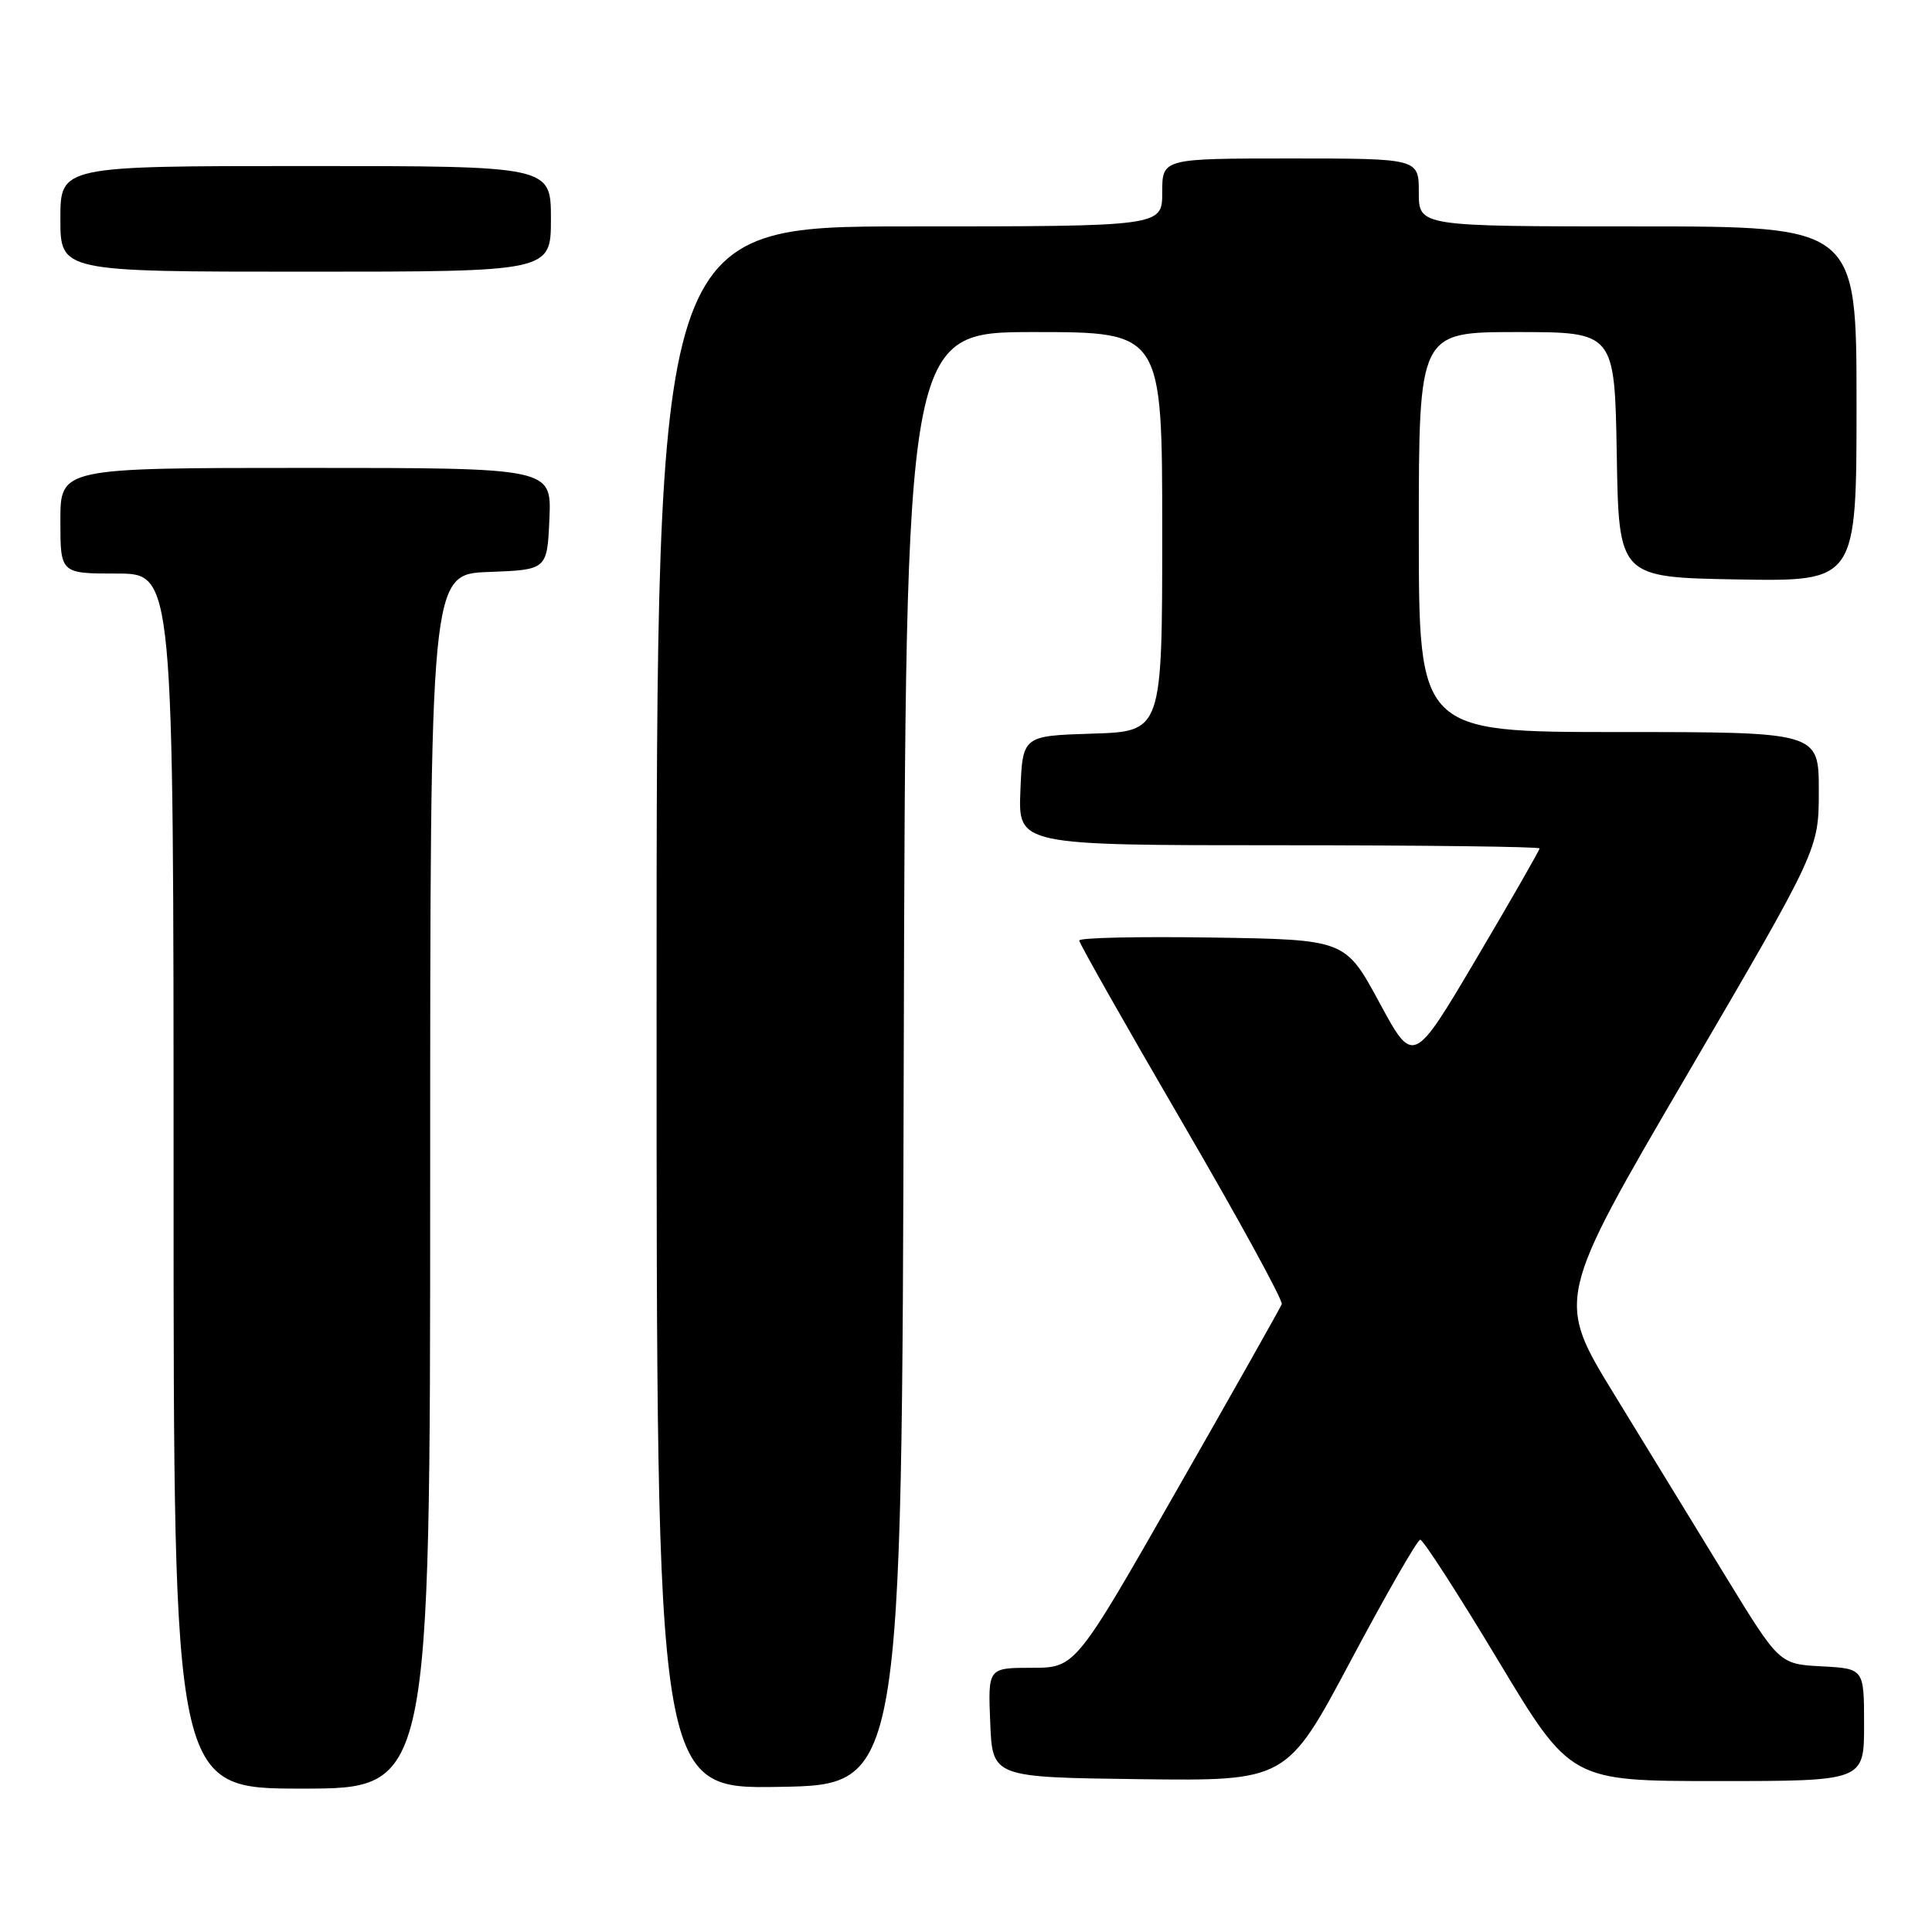 <?xml version="1.0" encoding="UTF-8" standalone="no"?>
<!DOCTYPE svg PUBLIC "-//W3C//DTD SVG 1.1//EN" "http://www.w3.org/Graphics/SVG/1.1/DTD/svg11.dtd" >
<svg xmlns="http://www.w3.org/2000/svg" xmlns:xlink="http://www.w3.org/1999/xlink" version="1.1" viewBox="0 0 256 256">
 <g >
 <path fill="currentColor"
d=" M 57.00 156.54 C 57.00 76.08 57.00 76.08 64.75 75.79 C 72.50 75.50 72.50 75.50 72.80 68.75 C 73.09 62.00 73.09 62.00 40.55 62.00 C 8.00 62.00 8.00 62.00 8.00 69.00 C 8.00 76.00 8.00 76.00 15.50 76.00 C 23.00 76.00 23.00 76.00 23.00 156.50 C 23.00 237.00 23.00 237.00 40.00 237.00 C 57.00 237.00 57.00 237.00 57.00 156.54 Z  M 119.75 140.25 C 120.01 44.00 120.01 44.00 137.00 44.00 C 154.00 44.00 154.00 44.00 154.00 70.46 C 154.00 96.92 154.00 96.92 144.75 97.21 C 135.50 97.50 135.50 97.50 135.21 104.75 C 134.91 112.00 134.91 112.00 169.46 112.00 C 188.46 112.00 204.00 112.19 204.00 112.42 C 204.00 112.65 200.24 119.22 195.64 127.00 C 187.27 141.16 187.27 141.16 182.77 132.83 C 178.26 124.50 178.26 124.50 160.63 124.23 C 150.93 124.08 143.00 124.25 143.00 124.62 C 143.00 124.98 149.12 135.78 156.59 148.61 C 164.07 161.44 170.03 172.33 169.84 172.81 C 169.65 173.29 163.43 184.33 156.00 197.33 C 142.50 220.99 142.50 220.99 136.71 220.99 C 130.91 221.00 130.91 221.00 131.21 228.25 C 131.50 235.50 131.50 235.50 151.00 235.75 C 170.50 235.99 170.50 235.99 179.00 220.02 C 183.68 211.23 187.81 204.03 188.19 204.02 C 188.57 204.01 193.21 211.20 198.50 220.00 C 208.12 236.00 208.12 236.00 227.56 236.00 C 247.00 236.00 247.00 236.00 247.00 228.55 C 247.00 221.10 247.00 221.10 241.39 220.80 C 235.77 220.50 235.77 220.50 228.73 209.00 C 224.86 202.68 218.20 191.80 213.93 184.82 C 206.16 172.15 206.16 172.15 223.58 142.35 C 241.00 112.55 241.00 112.55 241.00 104.78 C 241.00 97.00 241.00 97.00 214.50 97.00 C 188.00 97.00 188.00 97.00 188.00 70.50 C 188.00 44.00 188.00 44.00 200.98 44.00 C 213.95 44.00 213.95 44.00 214.23 60.25 C 214.50 76.50 214.50 76.50 230.25 76.78 C 246.00 77.05 246.00 77.05 246.00 53.53 C 246.00 30.00 246.00 30.00 217.00 30.00 C 188.00 30.00 188.00 30.00 188.00 25.50 C 188.00 21.00 188.00 21.00 171.00 21.00 C 154.00 21.00 154.00 21.00 154.00 25.50 C 154.00 30.00 154.00 30.00 120.50 30.00 C 87.00 30.00 87.00 30.00 87.00 133.52 C 87.00 237.05 87.00 237.05 103.25 236.77 C 119.50 236.50 119.50 236.50 119.75 140.25 Z  M 73.00 29.00 C 73.00 22.00 73.00 22.00 40.50 22.00 C 8.00 22.00 8.00 22.00 8.00 29.00 C 8.00 36.00 8.00 36.00 40.50 36.00 C 73.00 36.00 73.00 36.00 73.00 29.00 Z "/>
</g>
</svg>